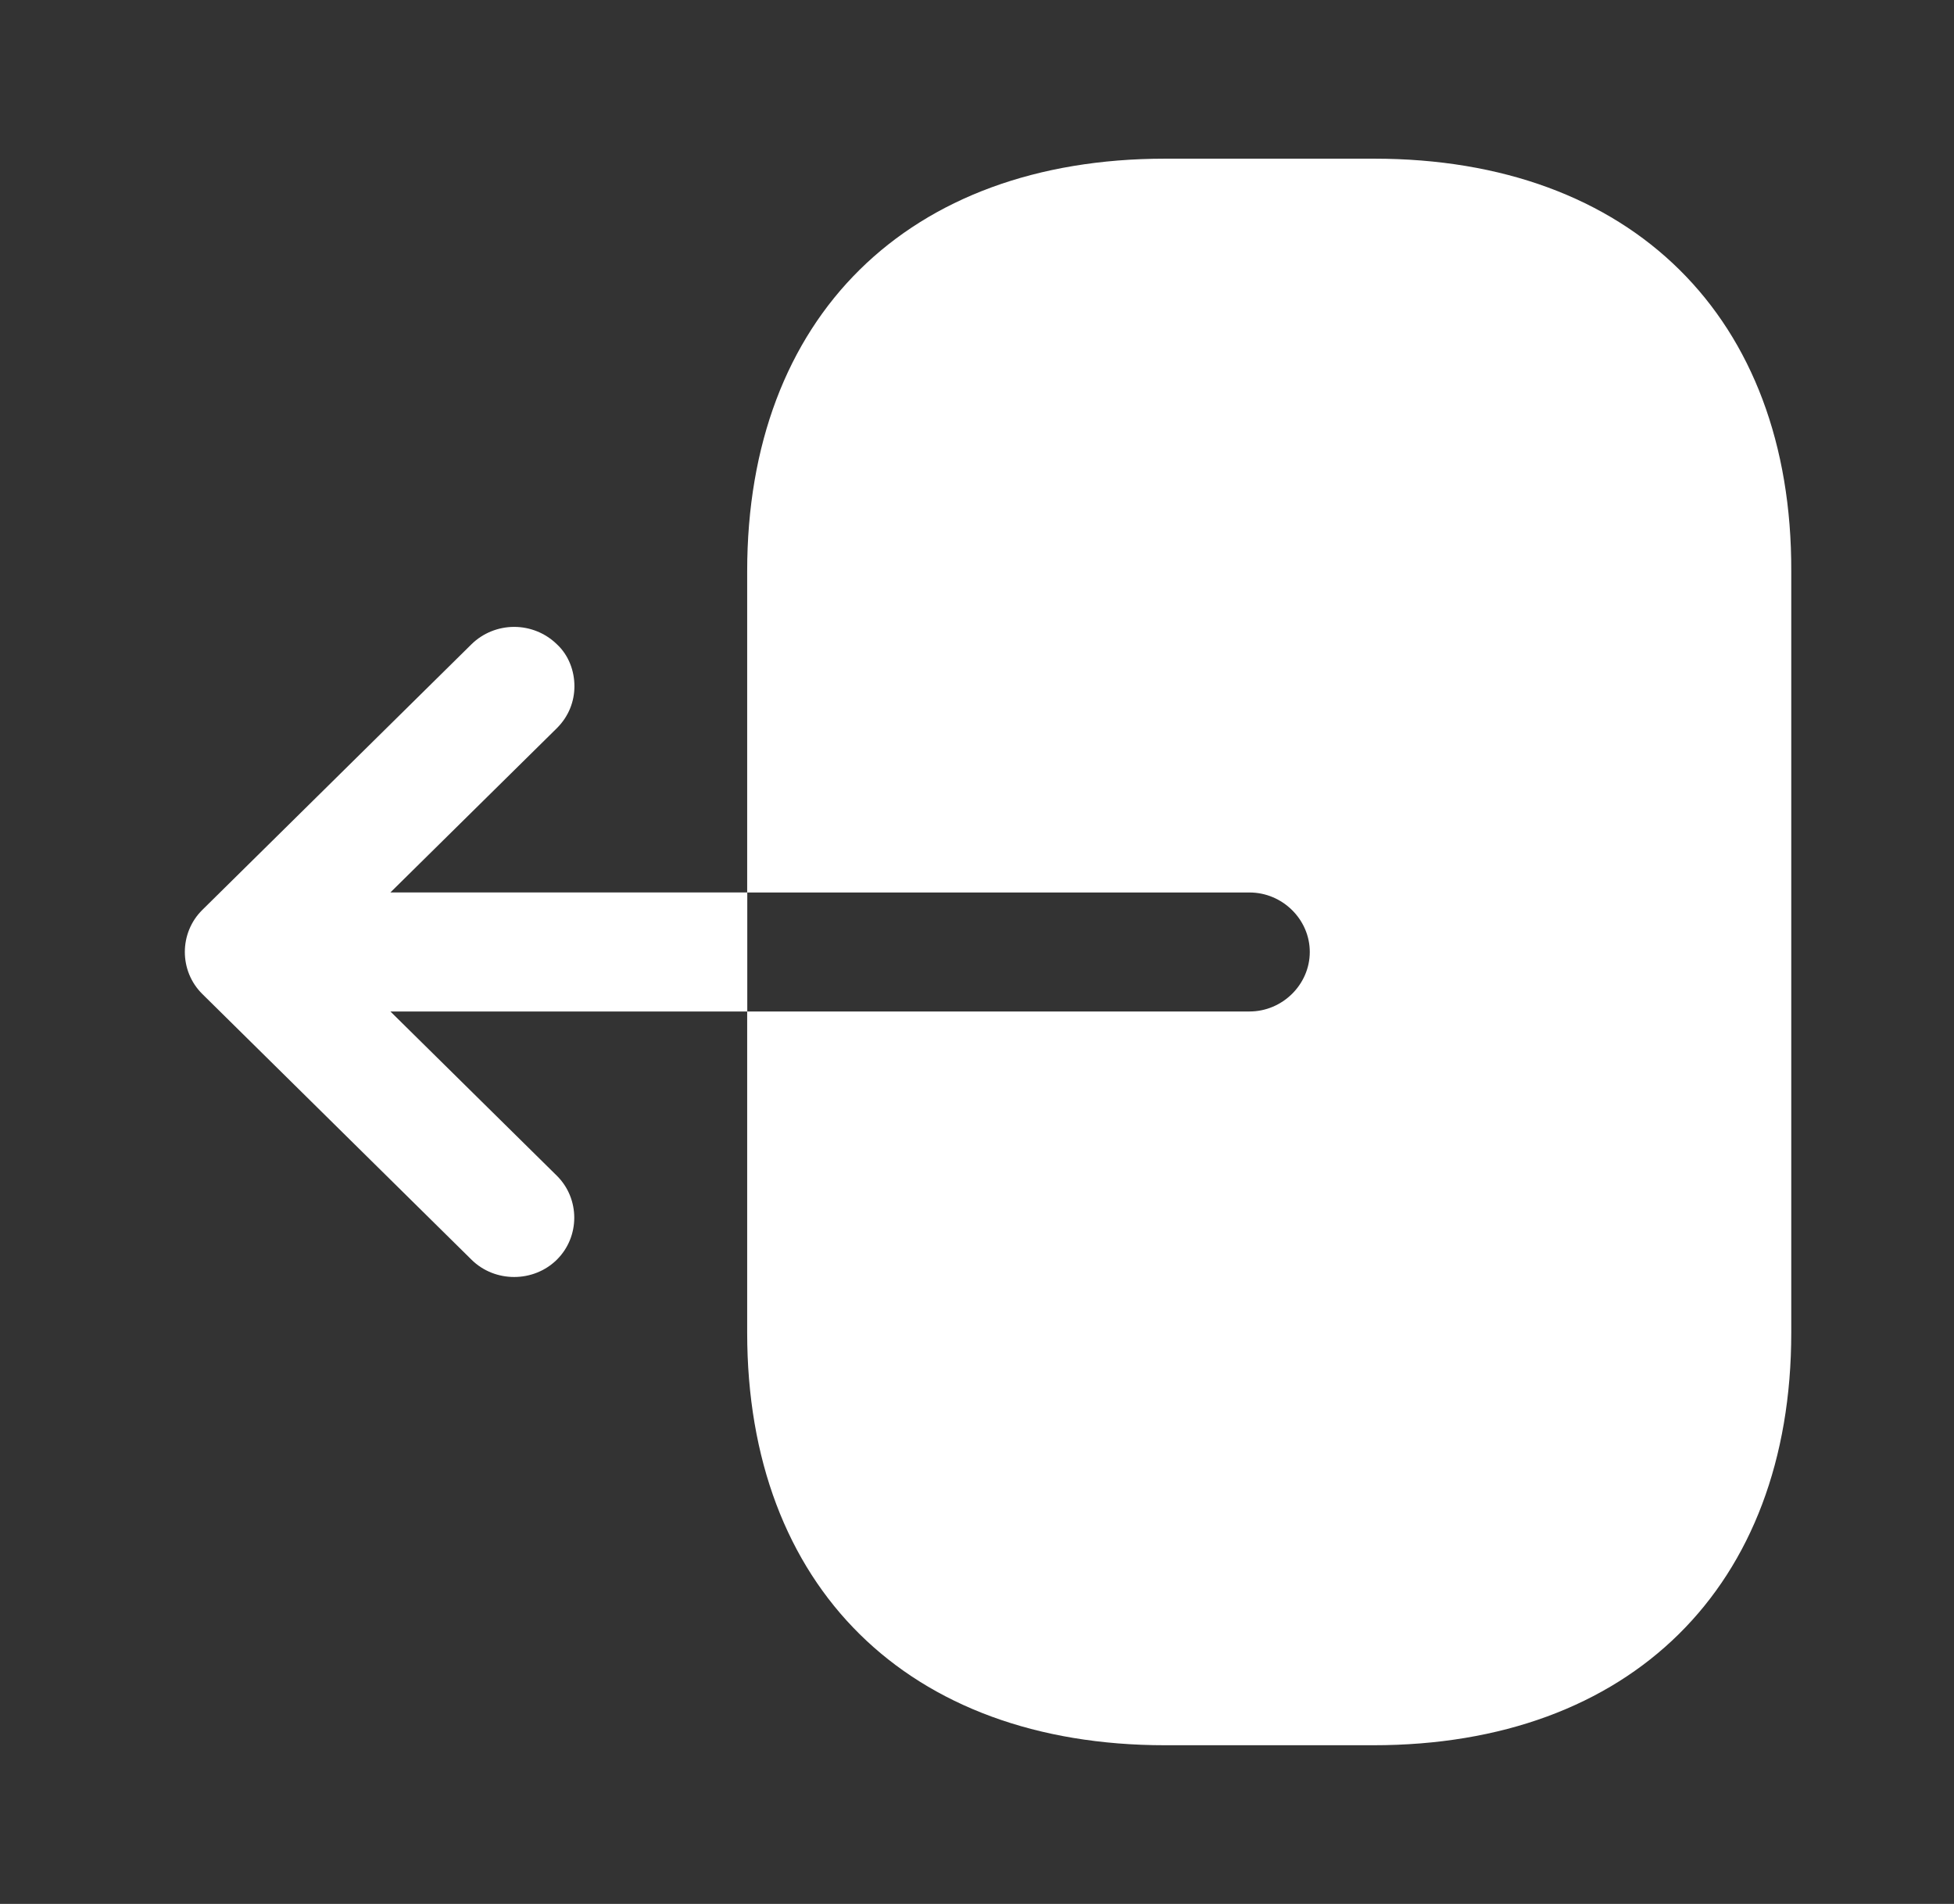 <svg width="39" height="38" viewBox="0 0 39 38" fill="none" xmlns="http://www.w3.org/2000/svg">
<rect x="0" y="0" width="39" height="38" fill="#333333" stroke="none"/>
<path d="M27.426 3.167H23.255C18.121 3.167 14.913 6.333 14.913 11.4V17.813H24.939C25.597 17.813 26.142 18.351 26.142 19C26.142 19.649 25.597 20.188 24.939 20.188H14.913V26.6C14.913 31.667 18.121 34.833 23.255 34.833H27.41C32.543 34.833 35.752 31.667 35.752 26.6V11.4C35.768 6.333 32.559 3.167 27.426 3.167Z" fill="white"/>
<path d="M7.792 17.812L11.113 14.535C11.353 14.297 11.465 13.997 11.465 13.696C11.465 13.395 11.353 13.078 11.113 12.857C10.886 12.636 10.581 12.512 10.262 12.512C9.944 12.512 9.638 12.636 9.412 12.857L4.038 18.161C3.573 18.62 3.573 19.38 4.038 19.839L9.412 25.143C9.877 25.602 10.647 25.602 11.113 25.143C11.578 24.684 11.578 23.924 11.113 23.465L7.792 20.188H14.915V17.812H7.792Z" fill="white"/>
</svg>
